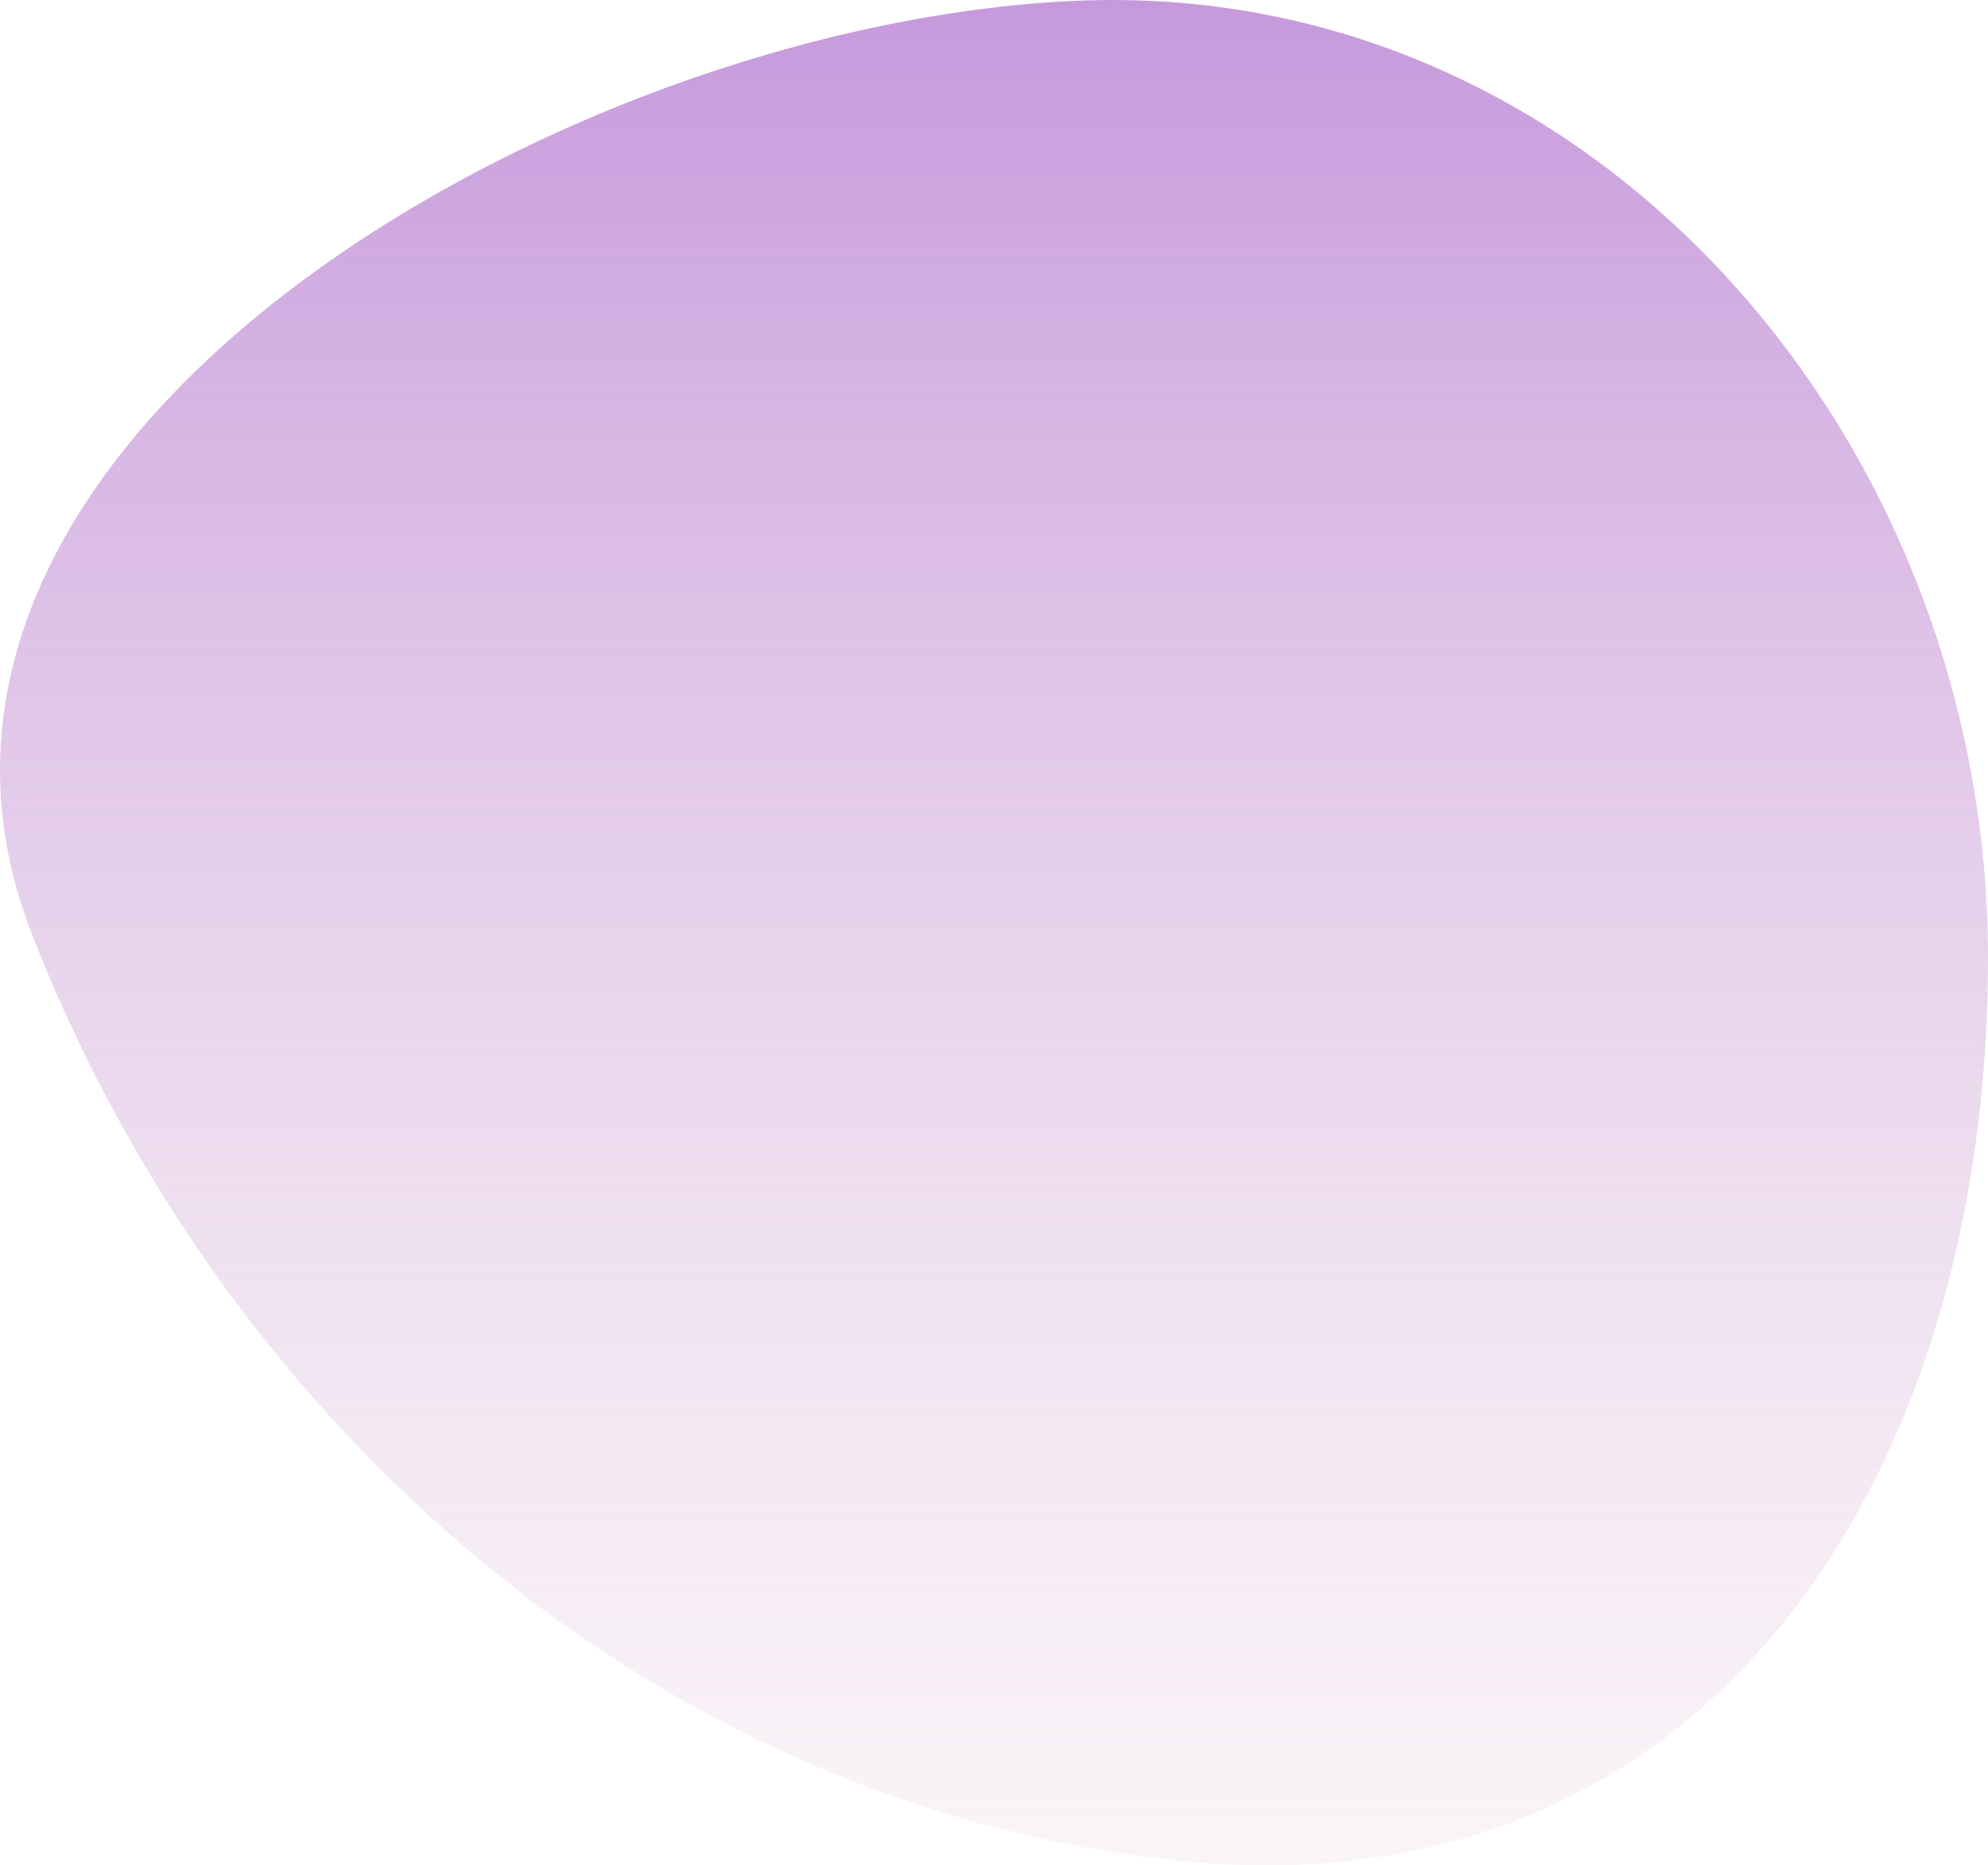 <svg xmlns="http://www.w3.org/2000/svg" xmlns:xlink="http://www.w3.org/1999/xlink" width="954" height="895" viewBox="0 0 954 895">
  <defs>
    <linearGradient id="linear-gradient" x1="0.507" x2="0.507" y2="1.37" gradientUnits="objectBoundingBox">
      <stop offset="0" stop-color="#b57ad2" stop-opacity="0.776"/>
      <stop offset="1" stop-color="#fff4e5" stop-opacity="0"/>
    </linearGradient>
  </defs>
  <g id="Oval" transform="translate(-27.162 -0.465)">
    <path id="Oval-2" data-name="Oval" d="M-387.418,892.863c-251.8-25.609-460.207-210.144-551.527-445.363S-686.444,11.91-438.8.43,0,209.031,0,459.707-135.622,918.472-387.418,892.863Z" transform="translate(981.162 0.465)" fill="none"/>
    <path id="Oval-3" data-name="Oval" d="M-387.418,892.863c-251.8-25.609-460.207-210.144-551.527-445.363S-686.444,11.91-438.8.43,0,209.031,0,459.707-135.622,918.472-387.418,892.863Z" transform="translate(981.162 0.465)" fill="url(#linear-gradient)"/>
  </g>
</svg>
